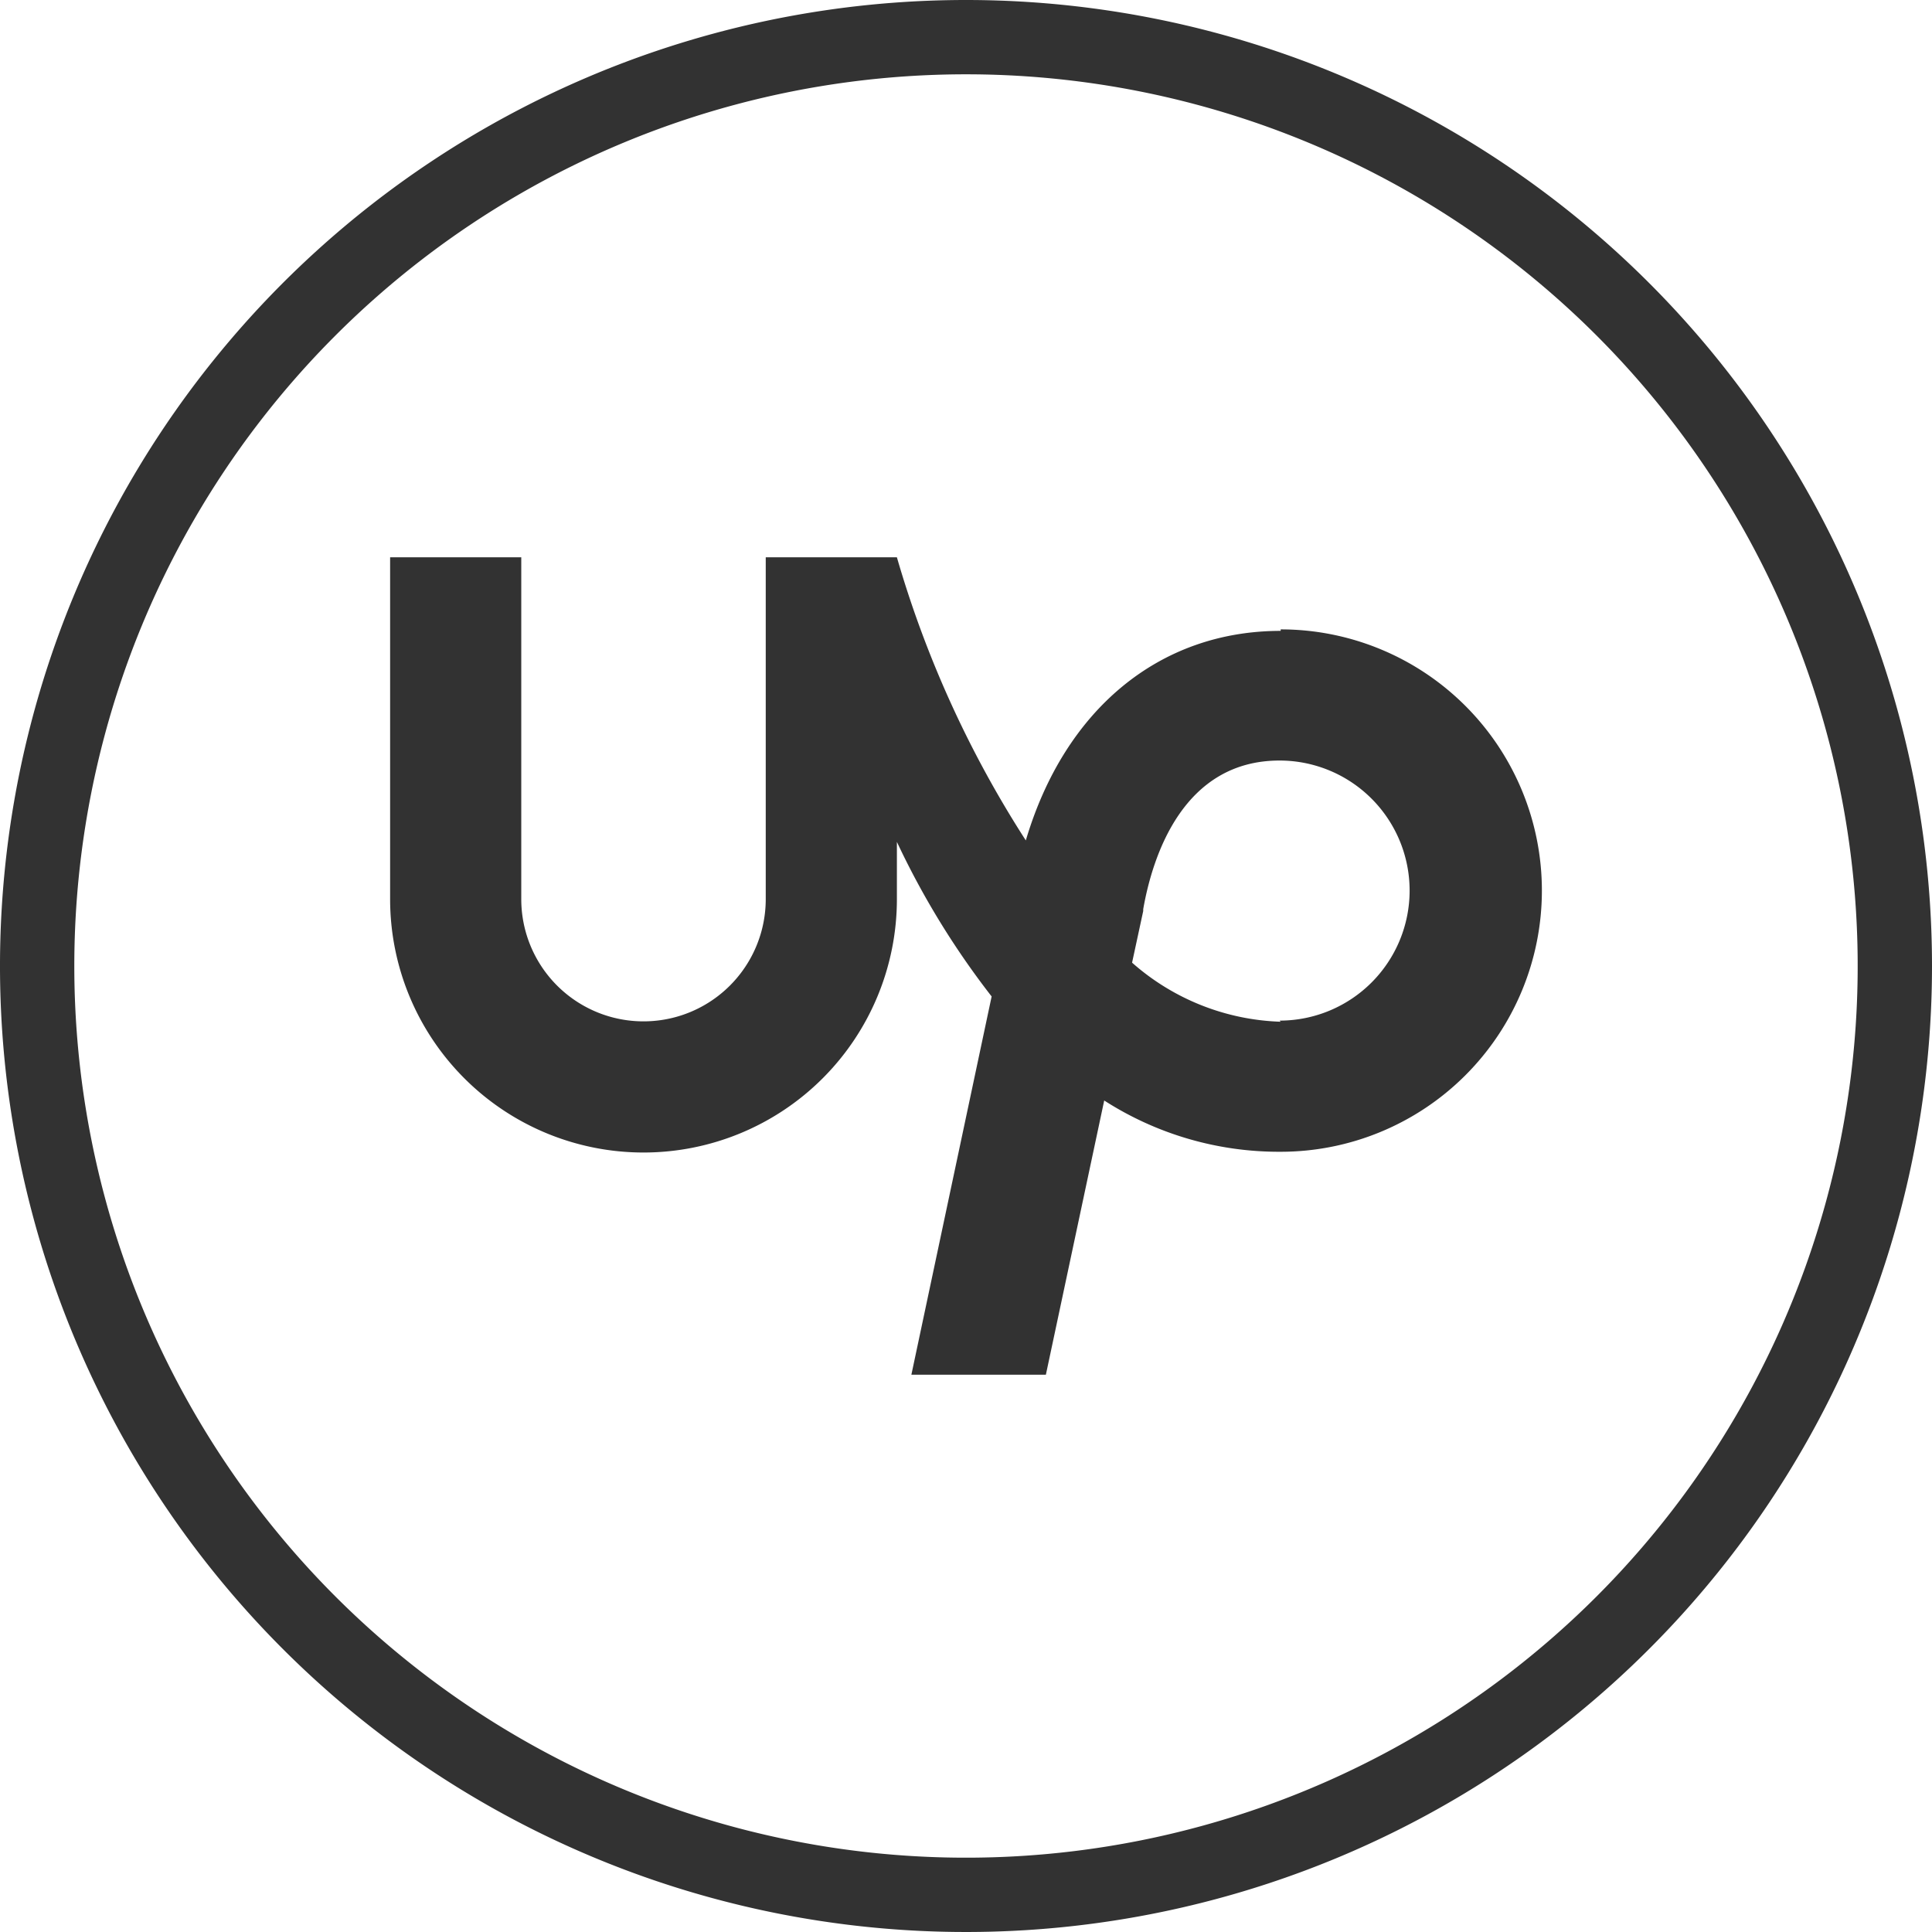 <svg xmlns="http://www.w3.org/2000/svg" viewBox="0 0 52 52"><defs><style>.cls-1{fill:#323232;}</style></defs><title>upwork-icon</title><g id="Layer_2" data-name="Layer 2"><g id="Layer_1-2" data-name="Layer 1"><path class="cls-1" d="M34.47,27.5a6.34,6.34,0,0,1-4-1.59l.3-1.39v-.05c.26-1.48,1.1-4,3.67-4a3.49,3.49,0,1,1,0,7Zm0-10.52c-3.28,0-5.82,2.13-6.86,5.64A28.89,28.89,0,0,1,24.14,15H20.61V24.2a3.29,3.29,0,0,1-6.58,0V15H10.5V24.2a6.82,6.82,0,1,0,13.64,0V22.66a22,22,0,0,0,2.55,4.16L24.53,37h3.62l1.57-7.38A8.7,8.7,0,0,0,34.47,31a7,7,0,0,0,0-14.06Z"/><path class="cls-1" d="M26,2A24,24,0,1,1,2,26,24,24,0,0,1,26,2m0-2A26,26,0,1,0,52,26,26,26,0,0,0,26,0Z"/></g></g></svg>